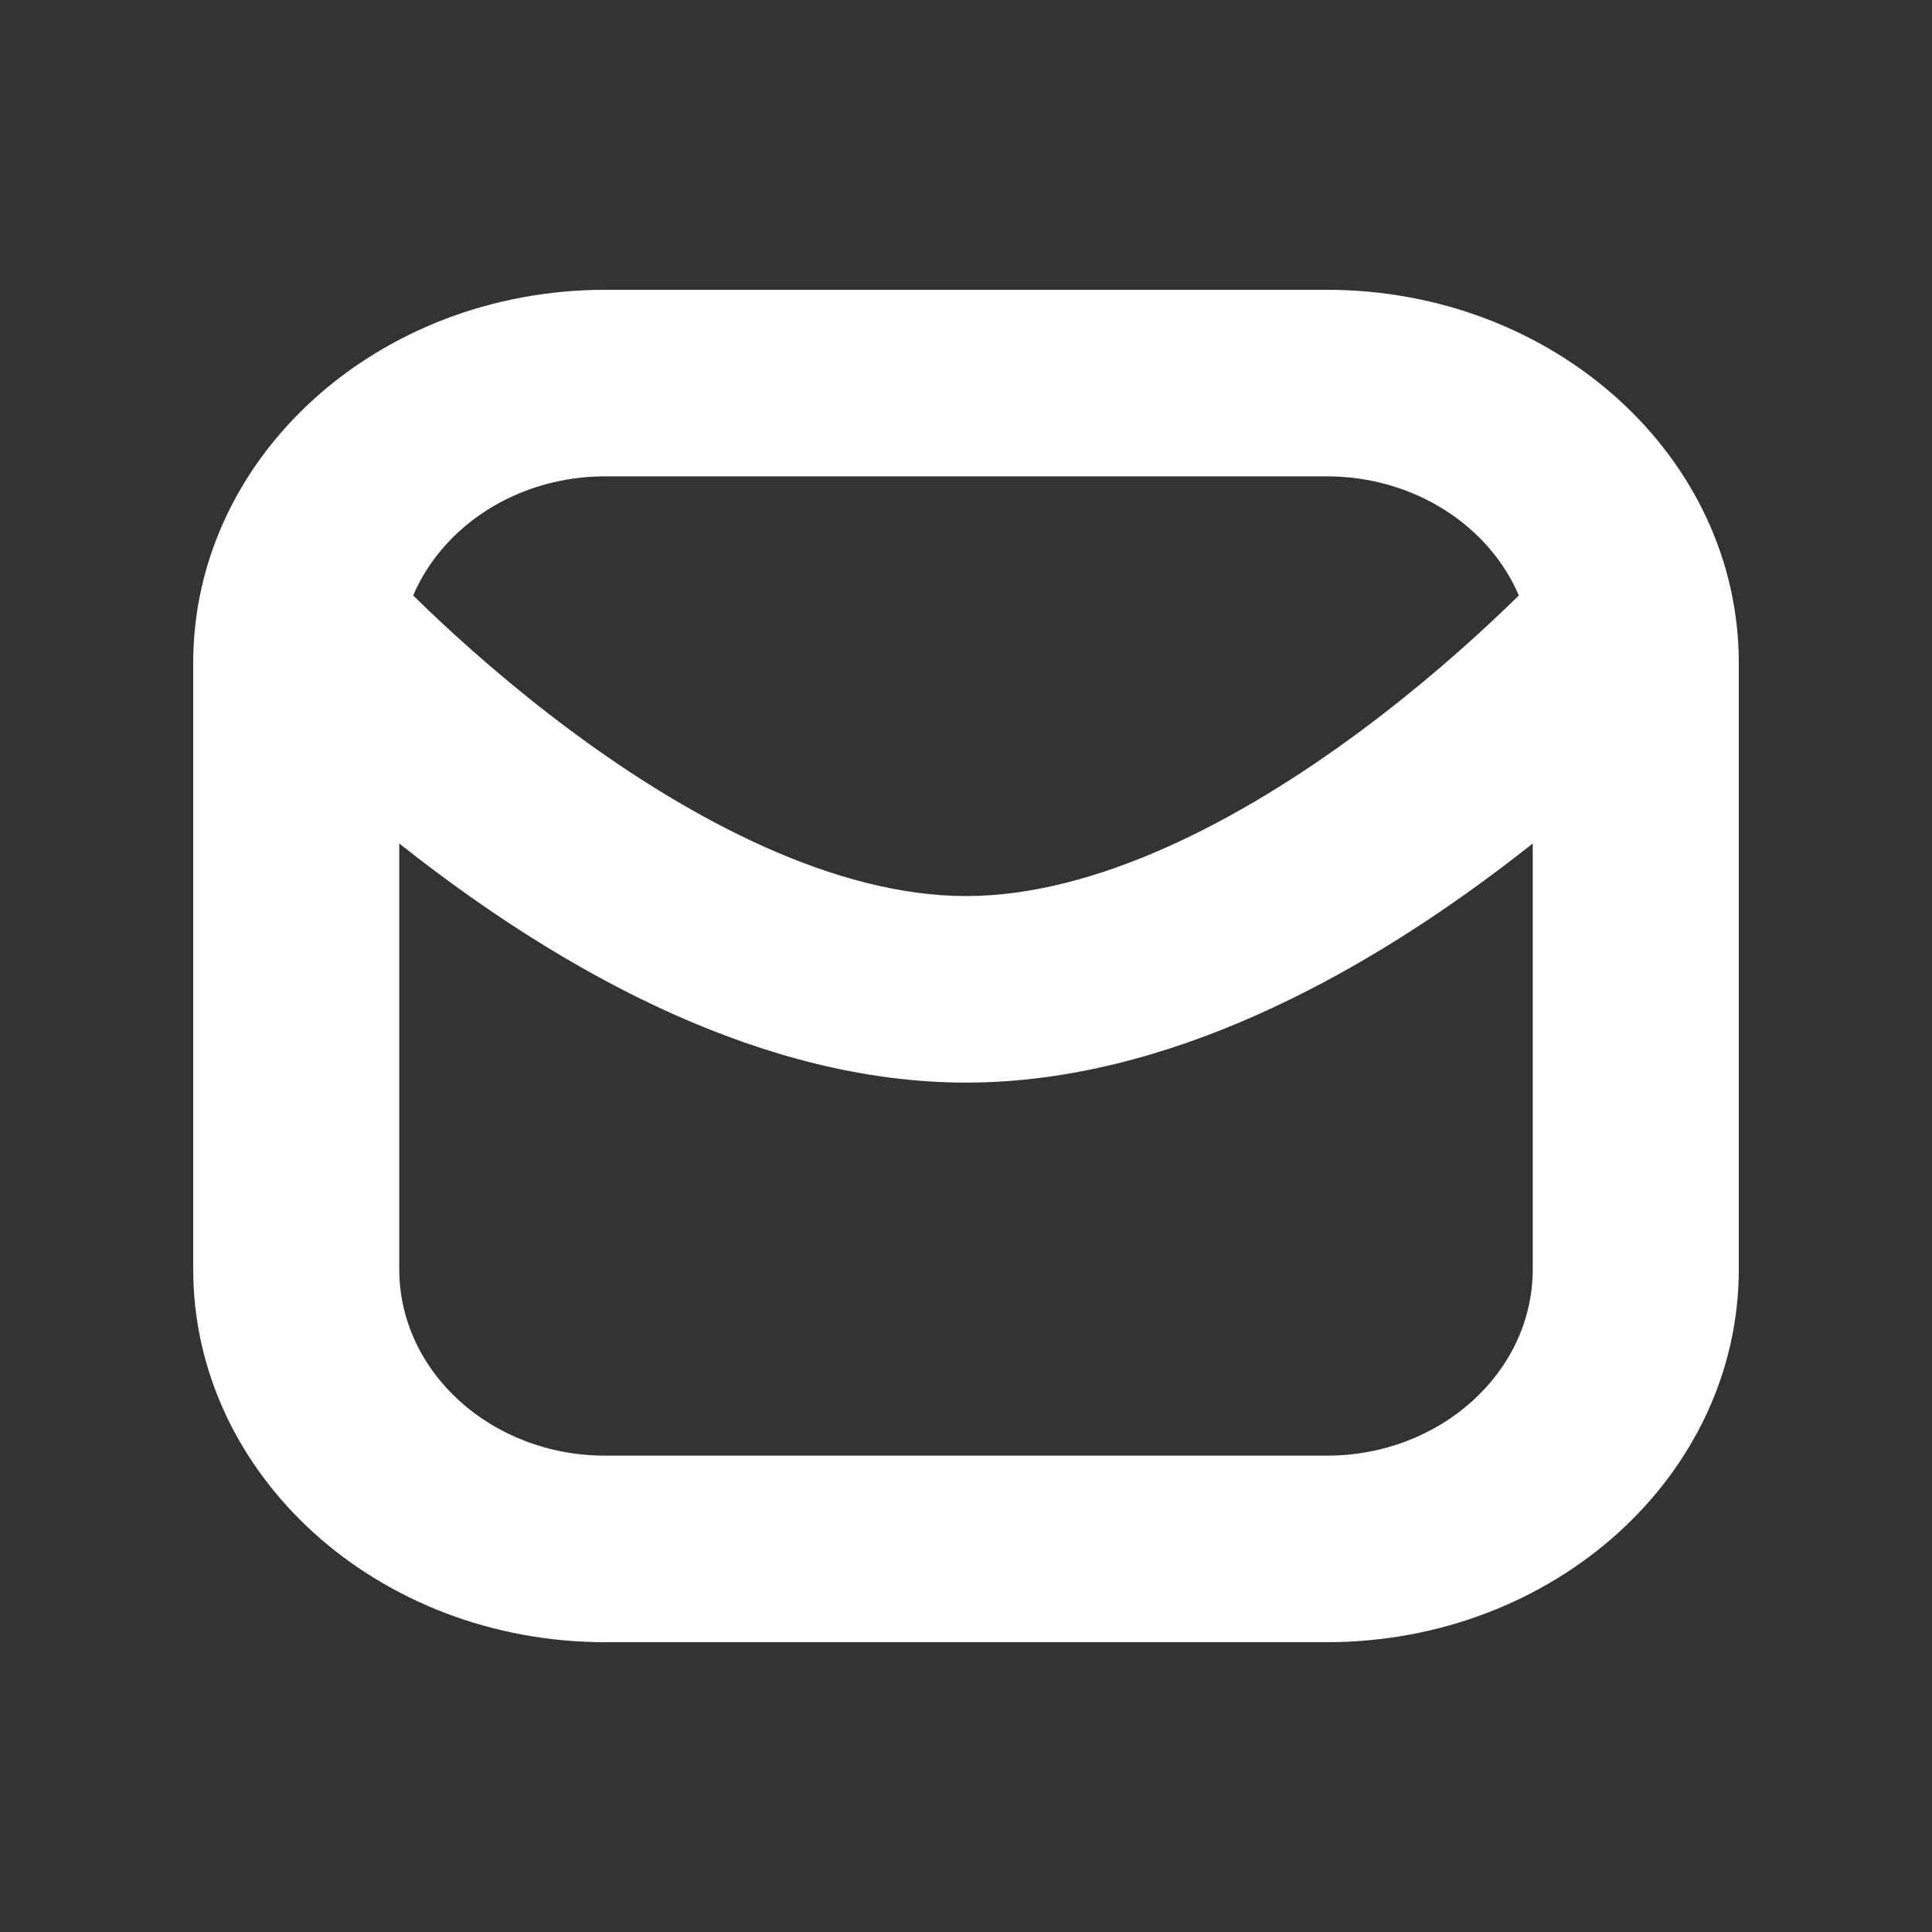 <svg width="20" height="20" viewBox="0 0 20 20" fill="none" xmlns="http://www.w3.org/2000/svg">
    <rect x="0" y="0" width="20" height="20" fill="#333333" stroke="none"/>
    <path fill-rule="evenodd" clip-rule="evenodd" d="M6.267 3C3.91 3 2 4.729 2 6.862V13.138C2 15.271 3.91 17 6.267 17H13.733C16.09 17 18 15.271 18 13.138V6.862C18 4.729 16.09 3 13.733 3H6.267ZM4.437 6.319C4.379 6.264 4.326 6.212 4.277 6.164C4.586 5.442 5.36 4.931 6.267 4.931H13.733C14.639 4.931 15.414 5.442 15.723 6.164C15.674 6.212 15.621 6.264 15.563 6.319C15.206 6.66 14.697 7.113 14.09 7.564C12.827 8.502 11.342 9.276 10 9.276C8.658 9.276 7.173 8.502 5.91 7.564C5.303 7.113 4.794 6.66 4.437 6.319ZM15.443 9.057C15.59 8.948 15.731 8.839 15.867 8.732V13.138C15.867 14.204 14.912 15.069 13.733 15.069H6.267C5.088 15.069 4.133 14.204 4.133 13.138V8.732C4.269 8.839 4.41 8.948 4.557 9.057C5.894 10.05 7.876 11.207 10 11.207C12.124 11.207 14.106 10.05 15.443 9.057Z" fill="white"/>
</svg>